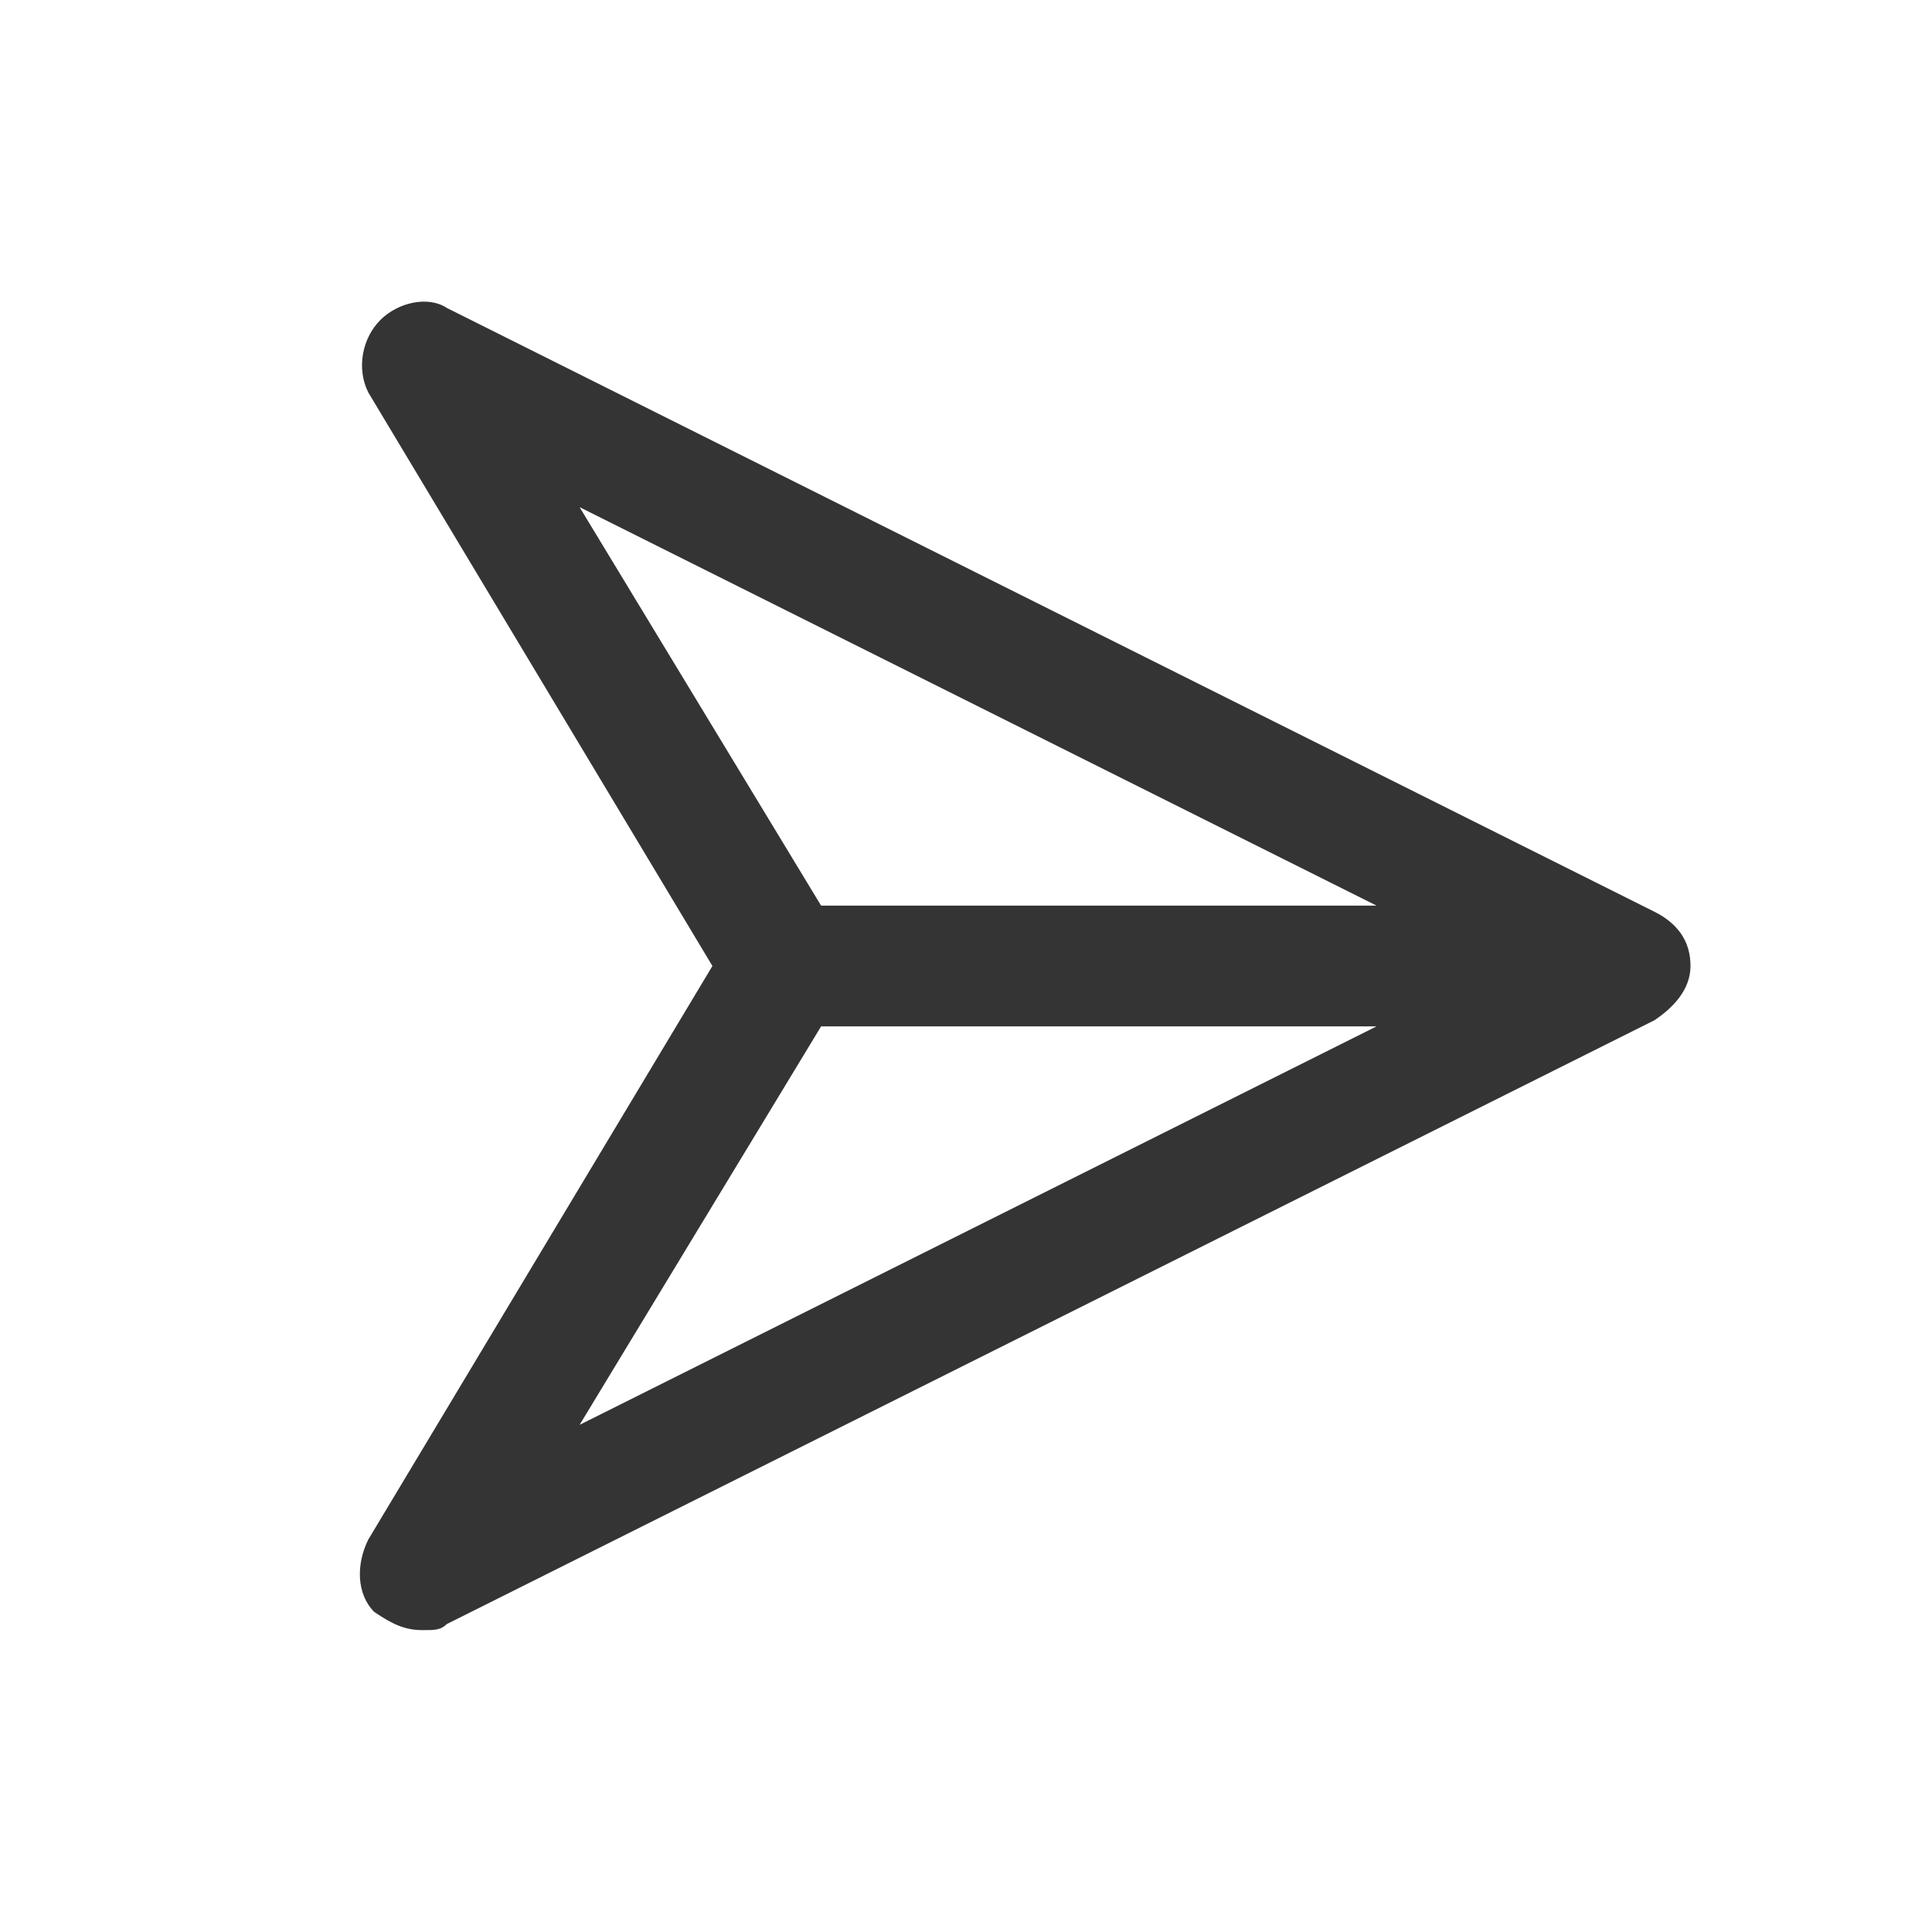 <svg width="32" height="32" viewBox="0 0 32 32" fill="none" xmlns="http://www.w3.org/2000/svg">
<path d="M27.4 15.1L7.4 5.1C7.1 4.9 6.6 5 6.3 5.3C6 5.6 5.9 6.1 6.1 6.5L11.8 16L6.1 25.5C5.9 25.9 5.9 26.4 6.2 26.7C6.5 26.9 6.7 27 7 27C7.2 27 7.3 27 7.4 26.9L27.4 16.9C27.7 16.7 28 16.4 28 16C28 15.6 27.8 15.3 27.4 15.1ZM9.6 8.4L22.8 15H13.6L9.6 8.4ZM13.6 17H22.8L9.6 23.6L13.6 17Z" fill="#343434"/>
</svg>
